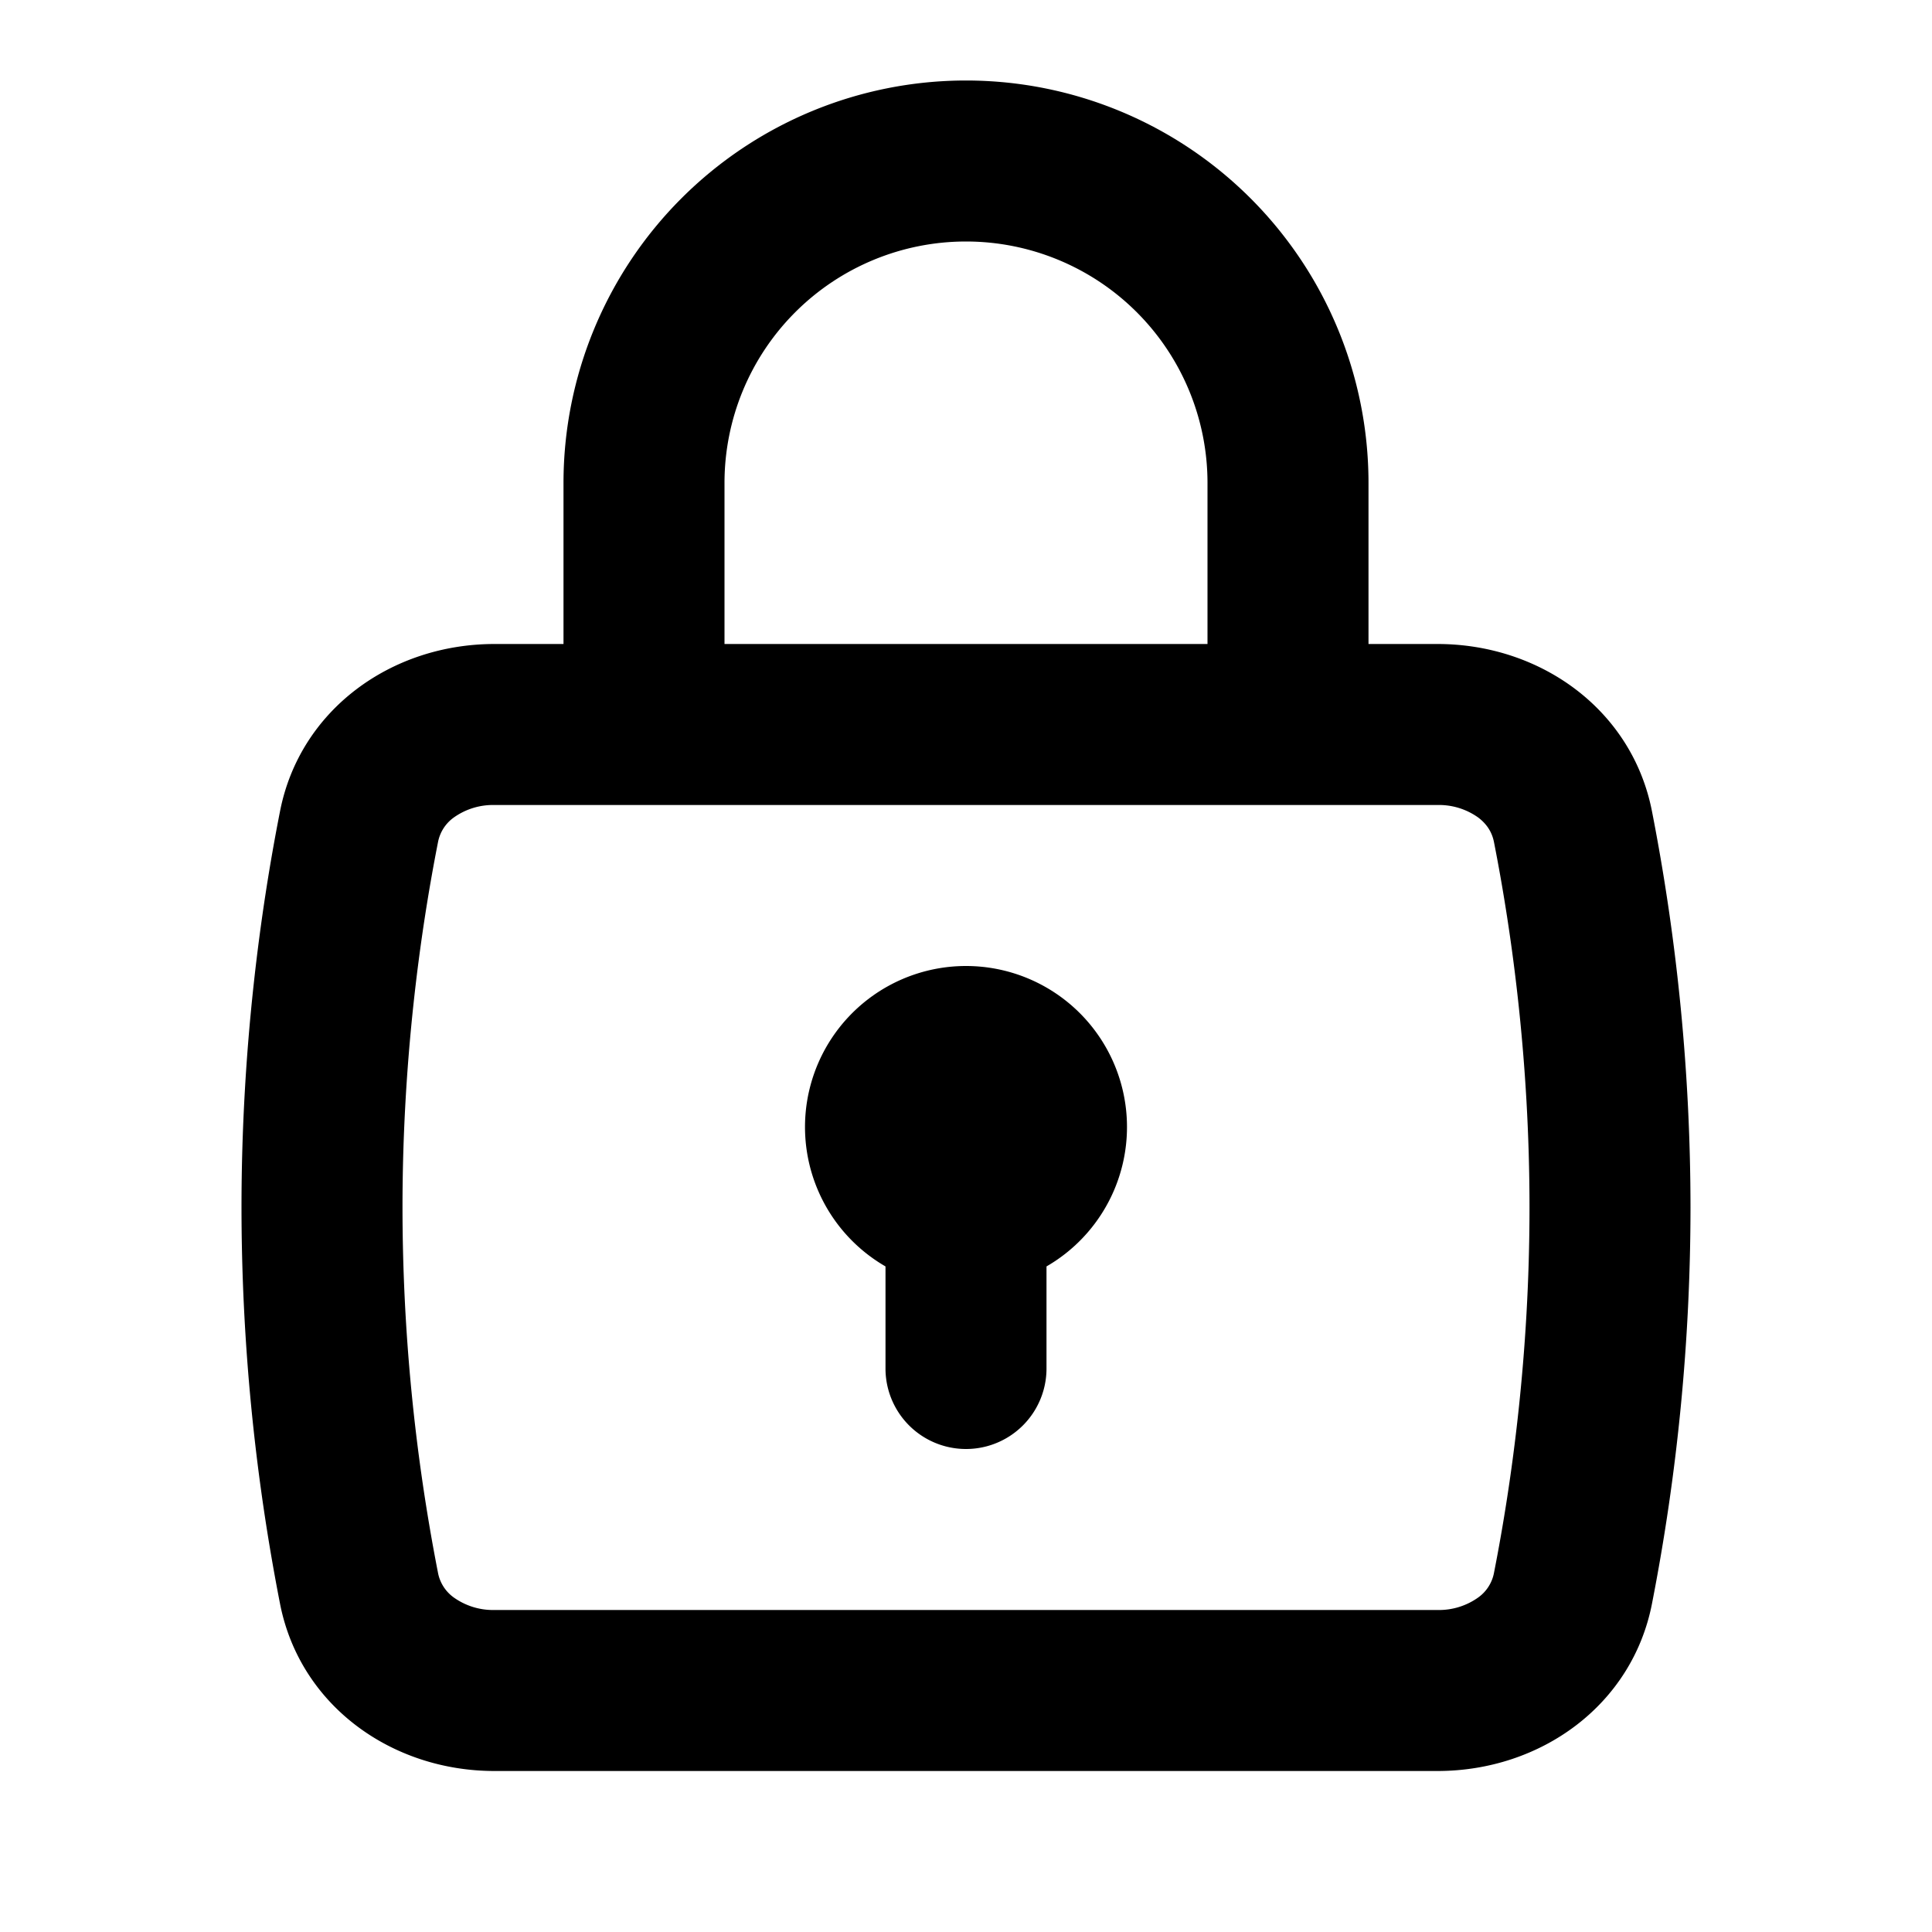 <svg viewBox="0 0 24 24" fill="currentColor" width="1em" height="1em" aria-hidden="true" class="x1lliihq x1k90msu x2h7rmj x1qfuztq x198g3q0 xxk0z11 xvy4d1p">
                                    <path d="M12 12a2 2 0 0 1 1 3.732V17a1 1 0 1 1-2 0v-1.268A2 2 0 0 1 12 12z"></path>
                                    <path fill-rule="evenodd" clip-rule="evenodd" d="M7 6a5 5 0 0 1 10 0v2h.857c1.282 0 2.417.818 2.664 2.076A25.71 25.71 0 0 1 21 15a25.71 25.71 0 0 1-.479 4.924C20.274 21.182 19.14 22 17.857 22H6.143c-1.282 0-2.417-.818-2.664-2.076A25.711 25.711 0 0 1 3 15c0-1.984.236-3.692.479-4.924C3.726 8.818 4.86 8 6.143 8H7V6zm8 0v2H9V6a3 3 0 1 1 6 0zm-8.857 4h11.714a.84.84 0 0 1 .508.157c.107.082.17.182.194.305.223 1.133.441 2.71.441 4.538 0 1.828-.218 3.405-.441 4.538a.488.488 0 0 1-.194.305.84.84 0 0 1-.508.157H6.143a.84.84 0 0 1-.508-.157.489.489 0 0 1-.194-.305A23.712 23.712 0 0 1 5 15c0-1.828.218-3.405.441-4.538a.489.489 0 0 1 .194-.305.84.84 0 0 1 .508-.157z">
                                    </path>
                                </svg>